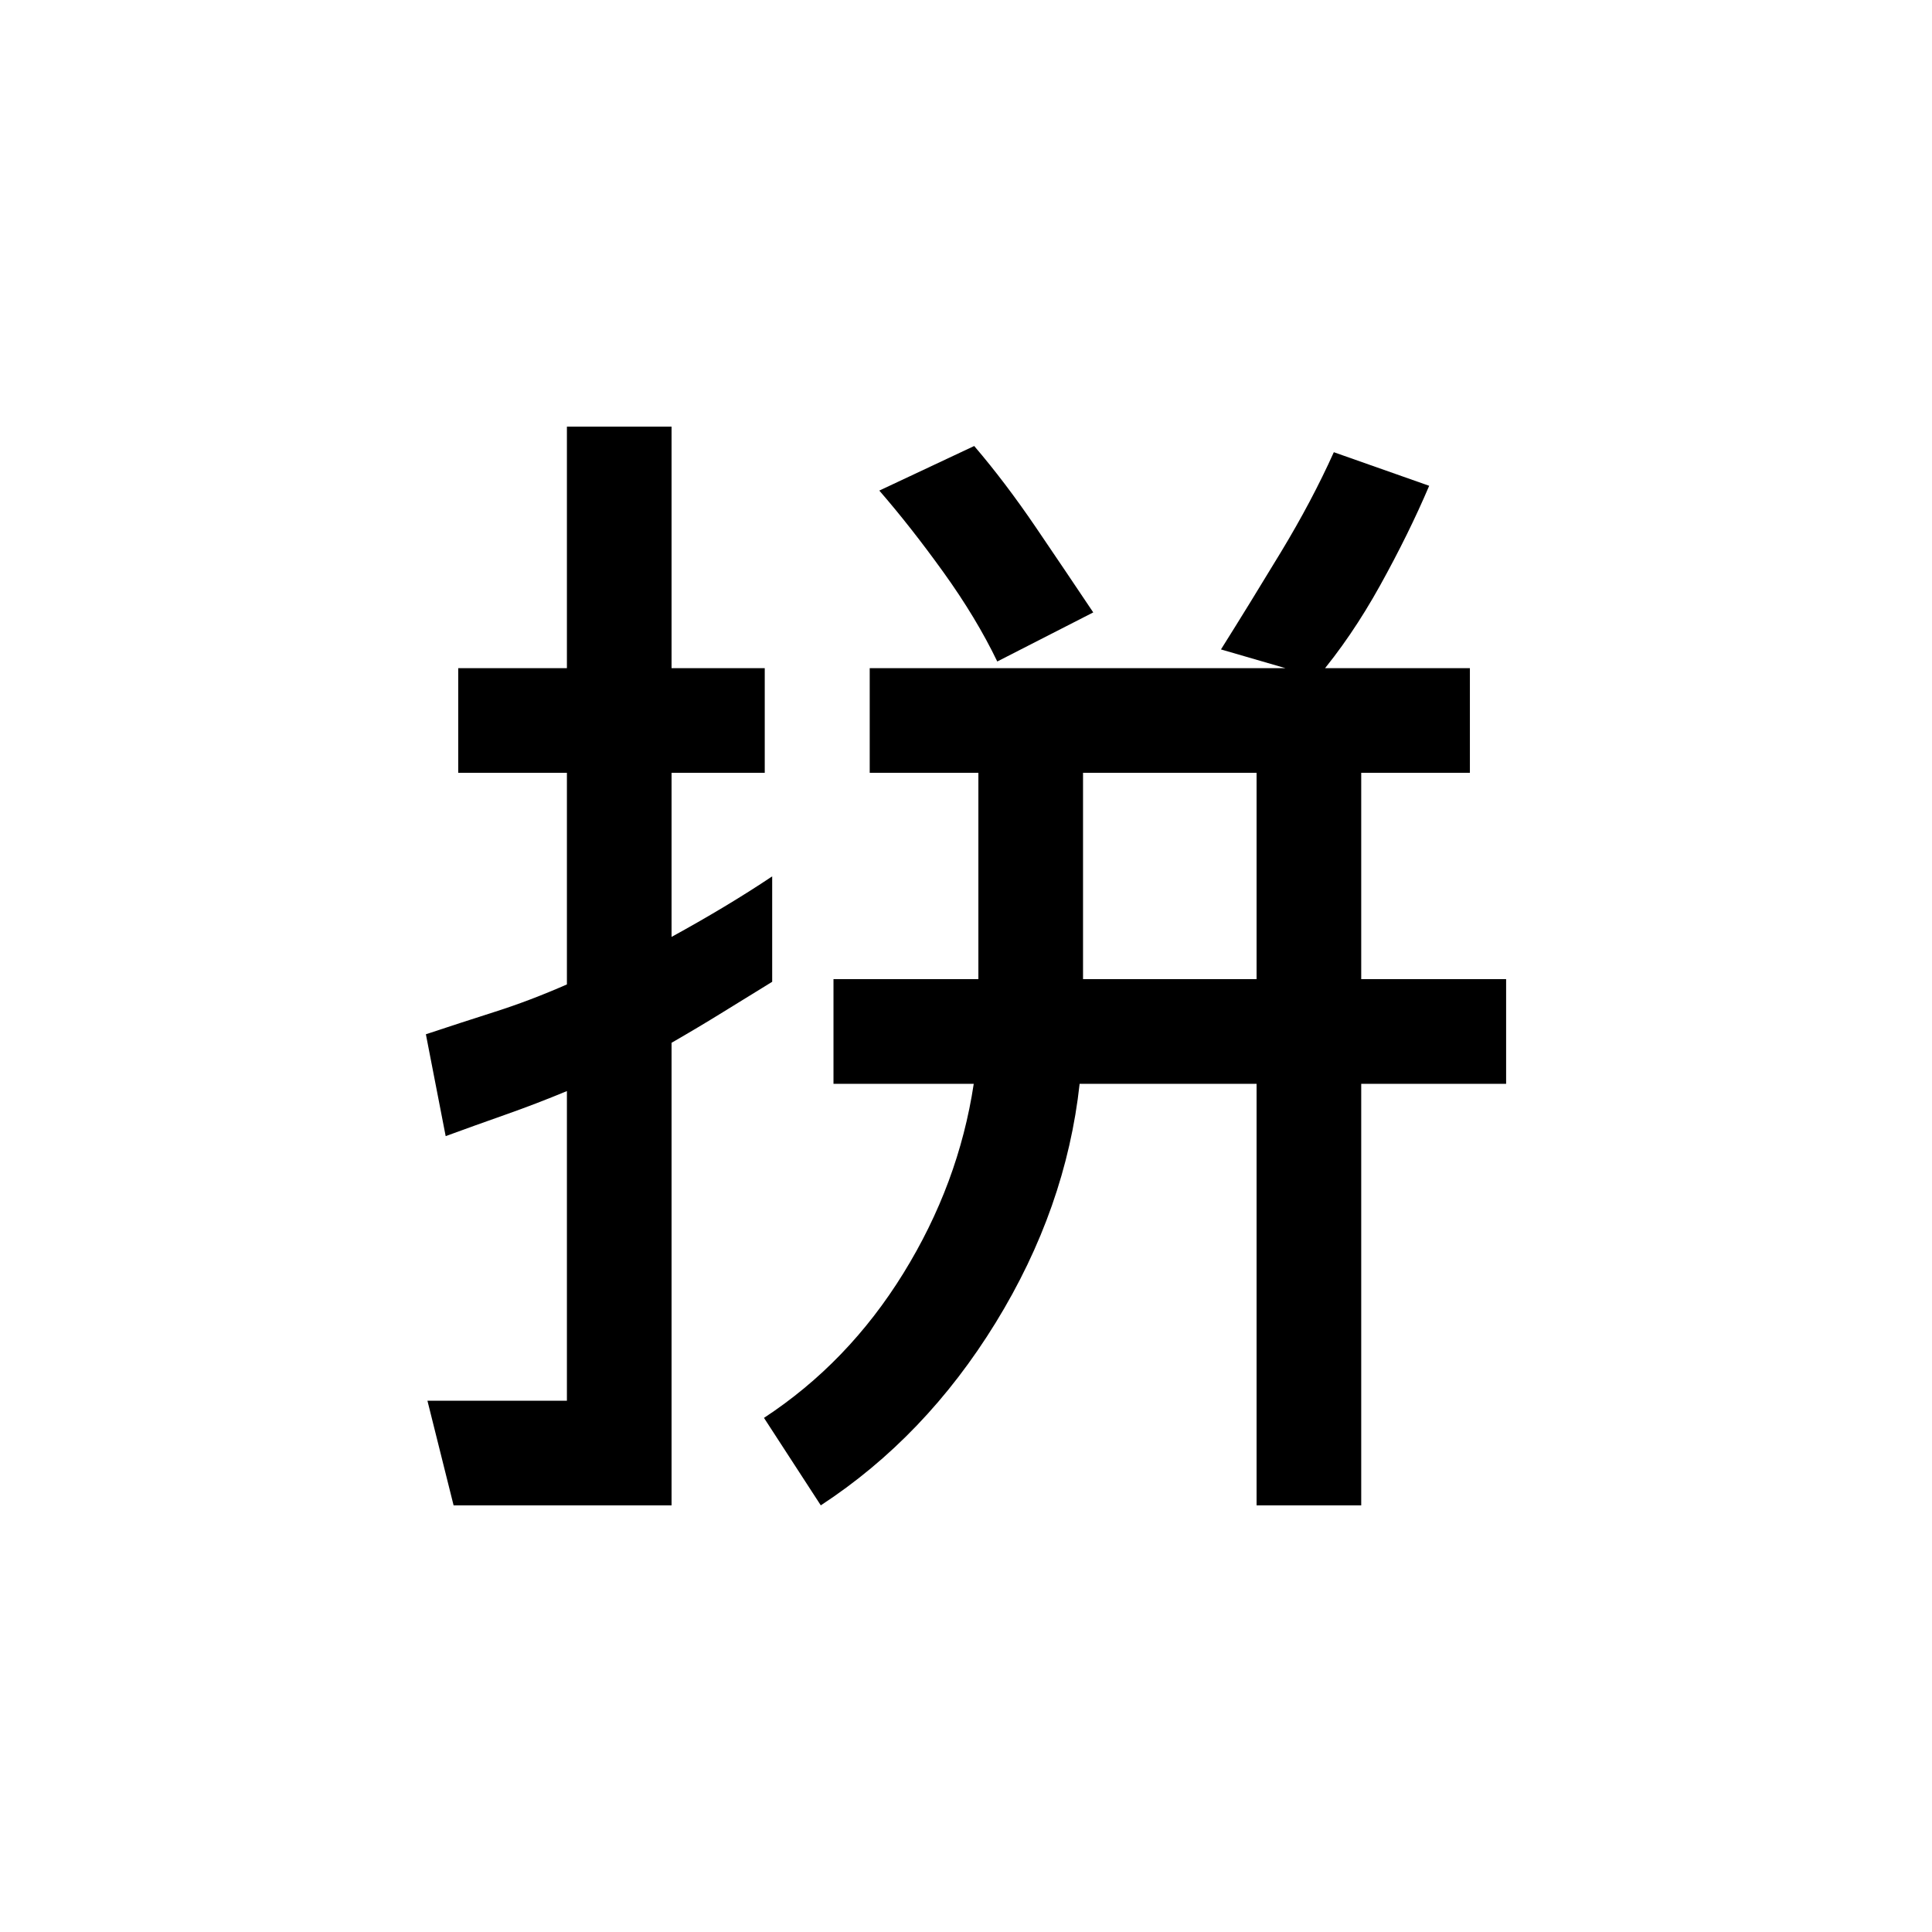 <svg xmlns="http://www.w3.org/2000/svg" viewBox="0 96 960 960"><path d="M538.153 582.539h86.232V480h-86.232v102.539Zm-312.767 261.46-13-51.999h69.308V638.152q-15.266 6.335-30.402 11.667-15.137 5.333-29.839 10.718l-9.836-50.614q17.384-5.769 34.615-11.269t35.462-13.5V480h-54v-51.999h54v-120h51.998v120h46.307V480h-46.307v81.539q13.22-7.231 25.918-14.846 12.697-7.615 24.082-15.231v52.383q-11.769 7.231-24.269 14.962-12.5 7.73-25.731 15.346v229.846H225.386Zm182.46 0-28.23-43.461q41.81-27.411 69.273-71.857 27.463-44.446 34.958-94.144h-69.693v-51.998h72V480h-54v-51.999h298.229V480h-54v102.539h72v51.998h-72v209.462h-51.998V634.537h-87.924q-6.769 61.847-41.692 118.654-34.923 56.808-86.923 90.808Zm246.768-411.383-47.921-13.922q14.275-22.733 29.726-48.251 15.451-25.517 26.35-49.748l47.383 16.691q-10.077 23.693-24.384 49.5-14.308 25.807-31.154 45.73Zm-159.075-7.923q-10.462-21.692-26.692-44.269-16.231-22.576-31.923-40.653l47.152-22.153q15.462 18.076 30.603 40.37 15.141 22.293 28.551 42.321l-47.691 24.384Z"/></svg>